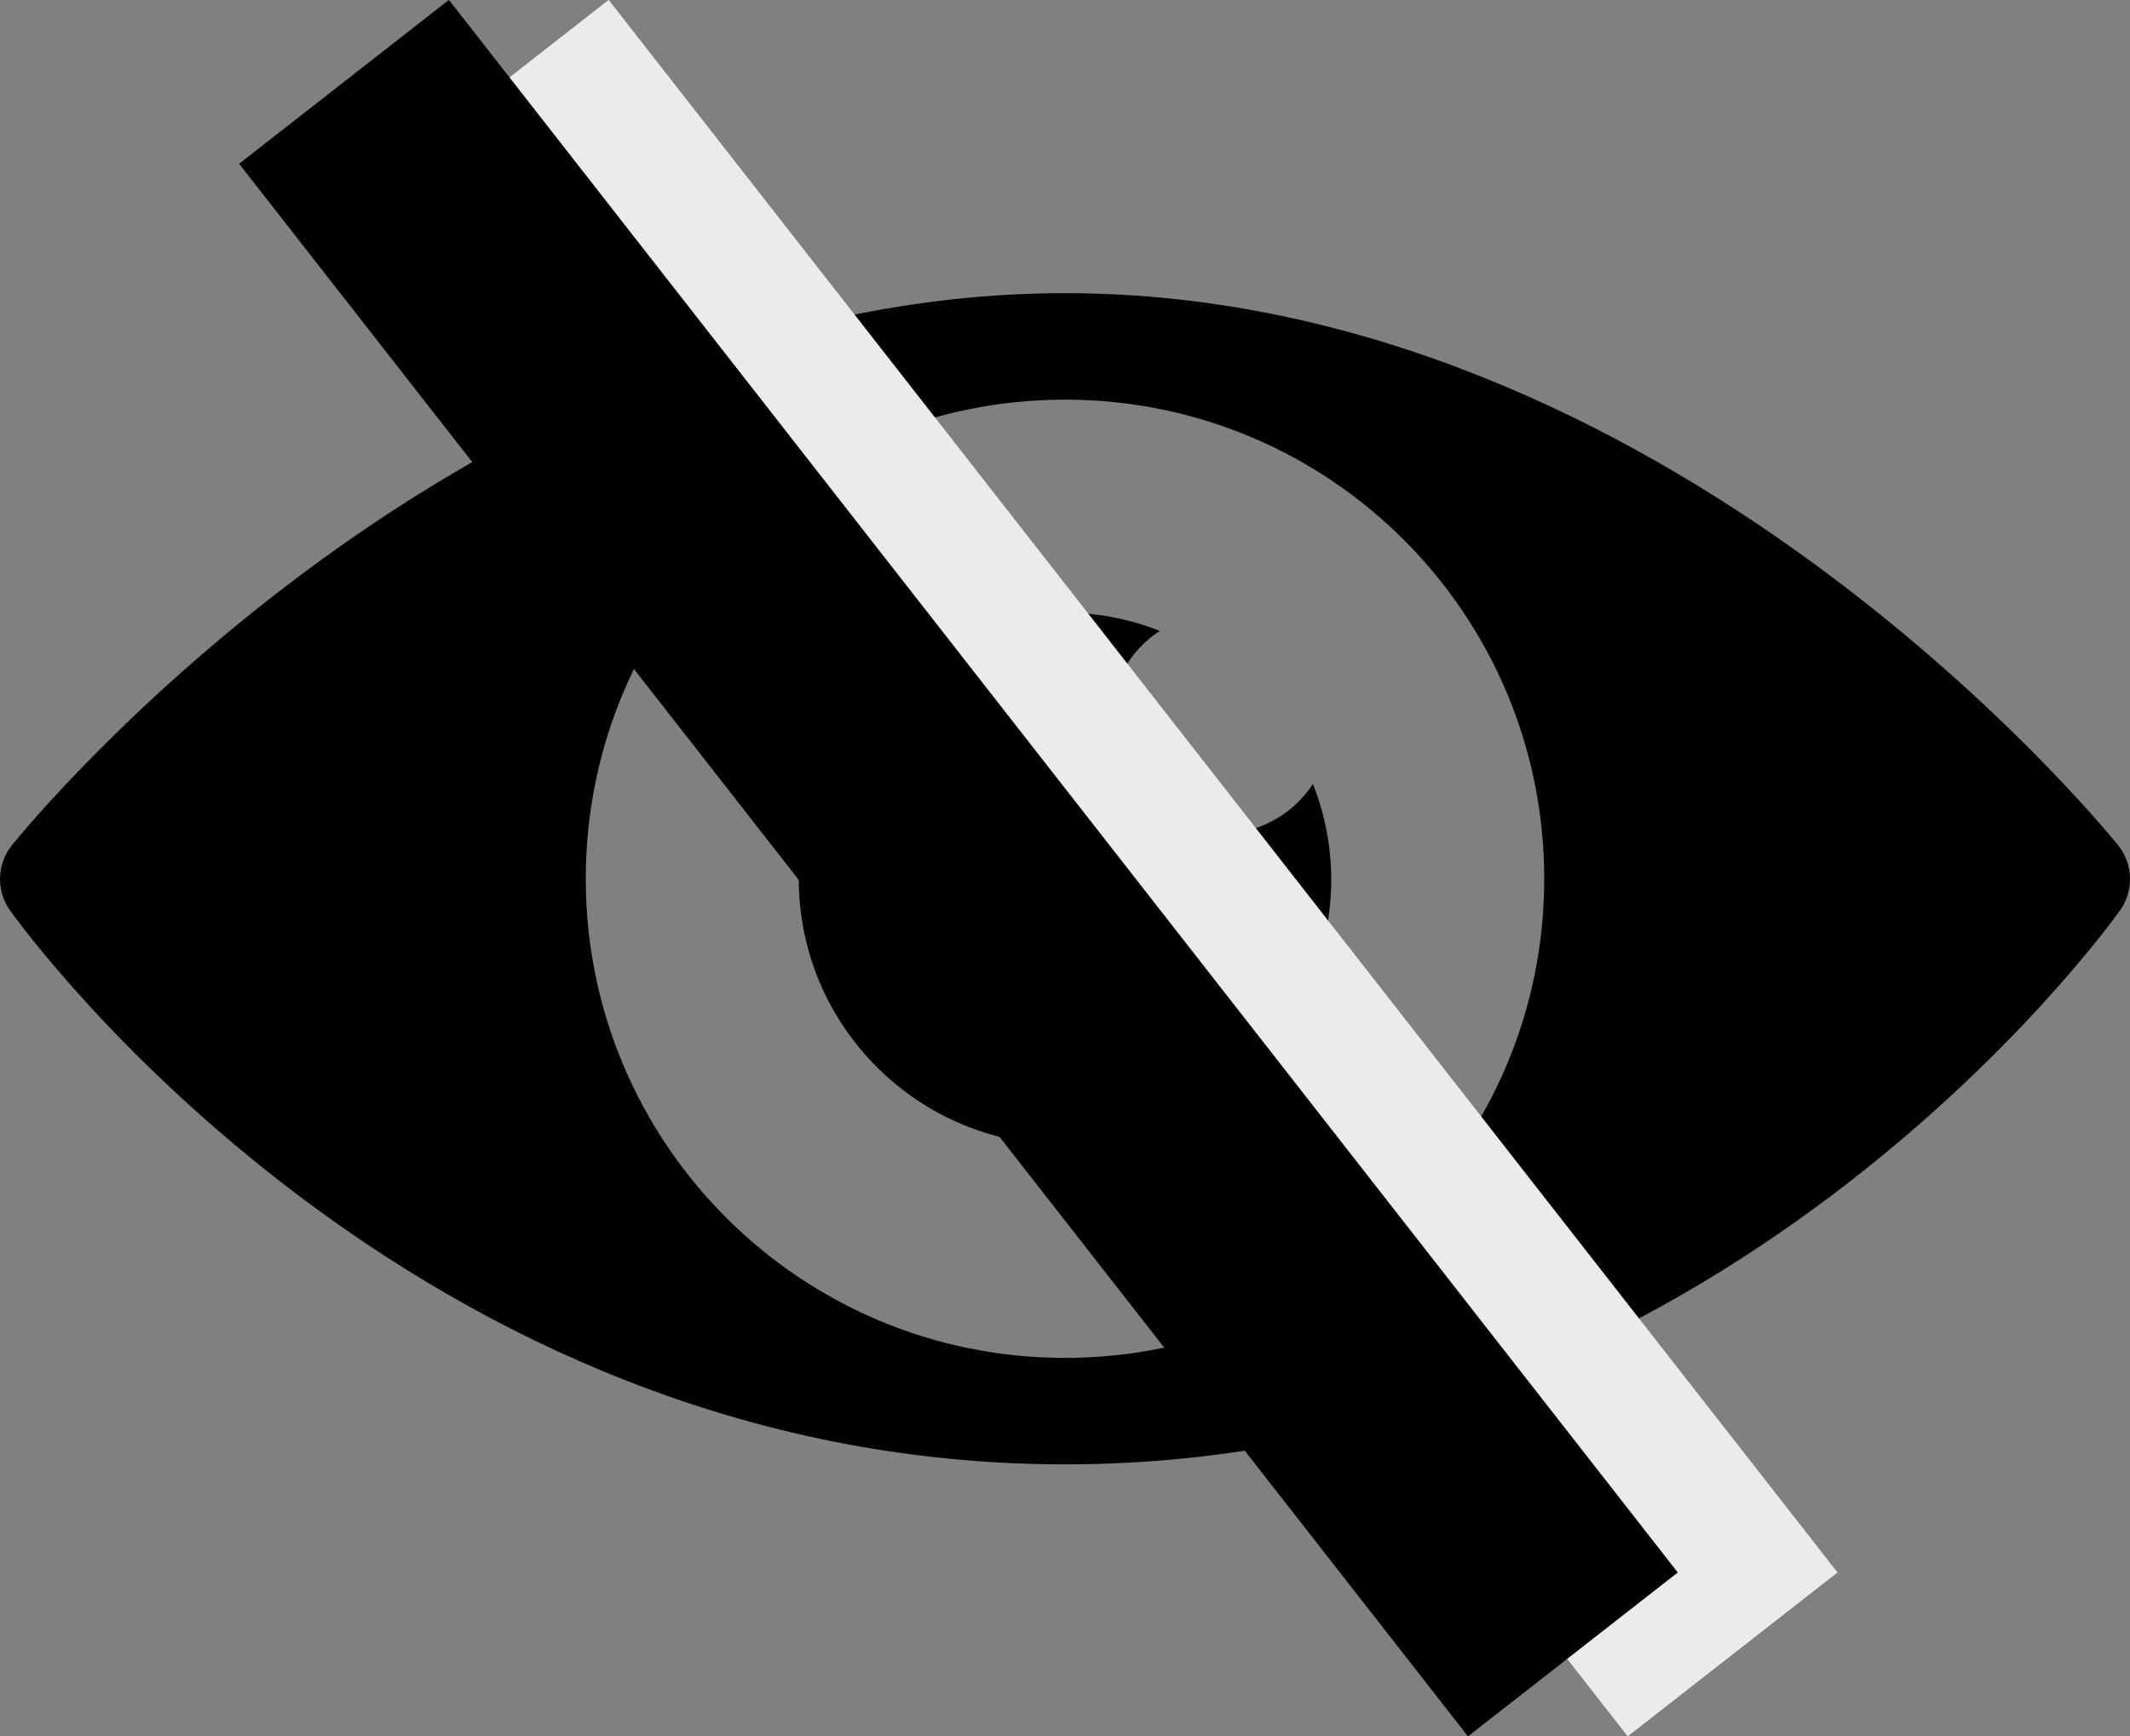 <?xml version="1.0" encoding="UTF-8" standalone="no"?><!-- Generator: Gravit.io --><svg xmlns="http://www.w3.org/2000/svg" xmlns:xlink="http://www.w3.org/1999/xlink" style="isolation:isolate" viewBox="654.874 411.693 40.002 32.614" width="40.002pt" height="32.614pt"><rect x="654.874" y="411.693" width="40.002" height="32.614" fill="#808080" stroke="none"/><defs><clipPath id="_clipPath_T6ewGrunuba9JNZIfWvBj3wnCDyEibV6"><rect x="654.874" y="411.693" width="40.002" height="32.614"/></clipPath></defs><g clip-path="url(#_clipPath_T6ewGrunuba9JNZIfWvBj3wnCDyEibV6)"><rect x="654.874" y="411.693" width="40.002" height="32.614" style="fill:rgb(0,108,223)" fill-opacity="0"/><g style="isolation:isolate"><path d=" M 674.875 417.2 C 663.59 417.2 655.434 427.153 655.094 427.575 C 654.813 427.929 654.8 428.426 655.062 428.794 C 655.367 429.22 662.625 439.2 674.875 439.2 C 687.125 439.2 694.387 429.22 694.688 428.794 C 694.949 428.43 694.938 427.927 694.656 427.575 C 694.316 427.153 686.16 417.2 674.875 417.2 Z  M 674.875 419.2 C 679.848 419.2 683.875 423.227 683.875 428.2 C 683.875 433.173 679.848 437.2 674.875 437.2 C 669.902 437.2 665.875 433.173 665.875 428.2 C 665.875 423.227 669.902 419.2 674.875 419.2 Z  M 674.875 423.2 C 672.114 423.2 669.875 425.439 669.875 428.2 C 669.875 430.961 672.114 433.2 674.875 433.2 C 677.636 433.2 679.875 430.961 679.875 428.2 C 679.872 427.59 679.756 426.986 679.531 426.419 C 679.146 427.01 678.486 427.363 677.781 427.356 C 677.233 427.36 676.706 427.144 676.319 426.756 C 675.931 426.369 675.715 425.842 675.719 425.294 C 675.719 424.559 676.082 423.914 676.656 423.544 C 676.089 423.32 675.485 423.203 674.875 423.2 Z " fill="rgb(0,0,0)"/><g><line x1="685.874" y1="440.8" x2="665.874" y2="415.2" vector-effect="non-scaling-stroke" stroke-width="5" stroke="rgb(235,235,235)" stroke-linejoin="miter" stroke-linecap="square" stroke-miterlimit="3"/><line x1="682.874" y1="440.8" x2="662.874" y2="415.2" vector-effect="non-scaling-stroke" stroke-width="5" stroke="rgb(0,0,0)" stroke-linejoin="miter" stroke-linecap="square" stroke-miterlimit="3"/></g></g></g></svg>